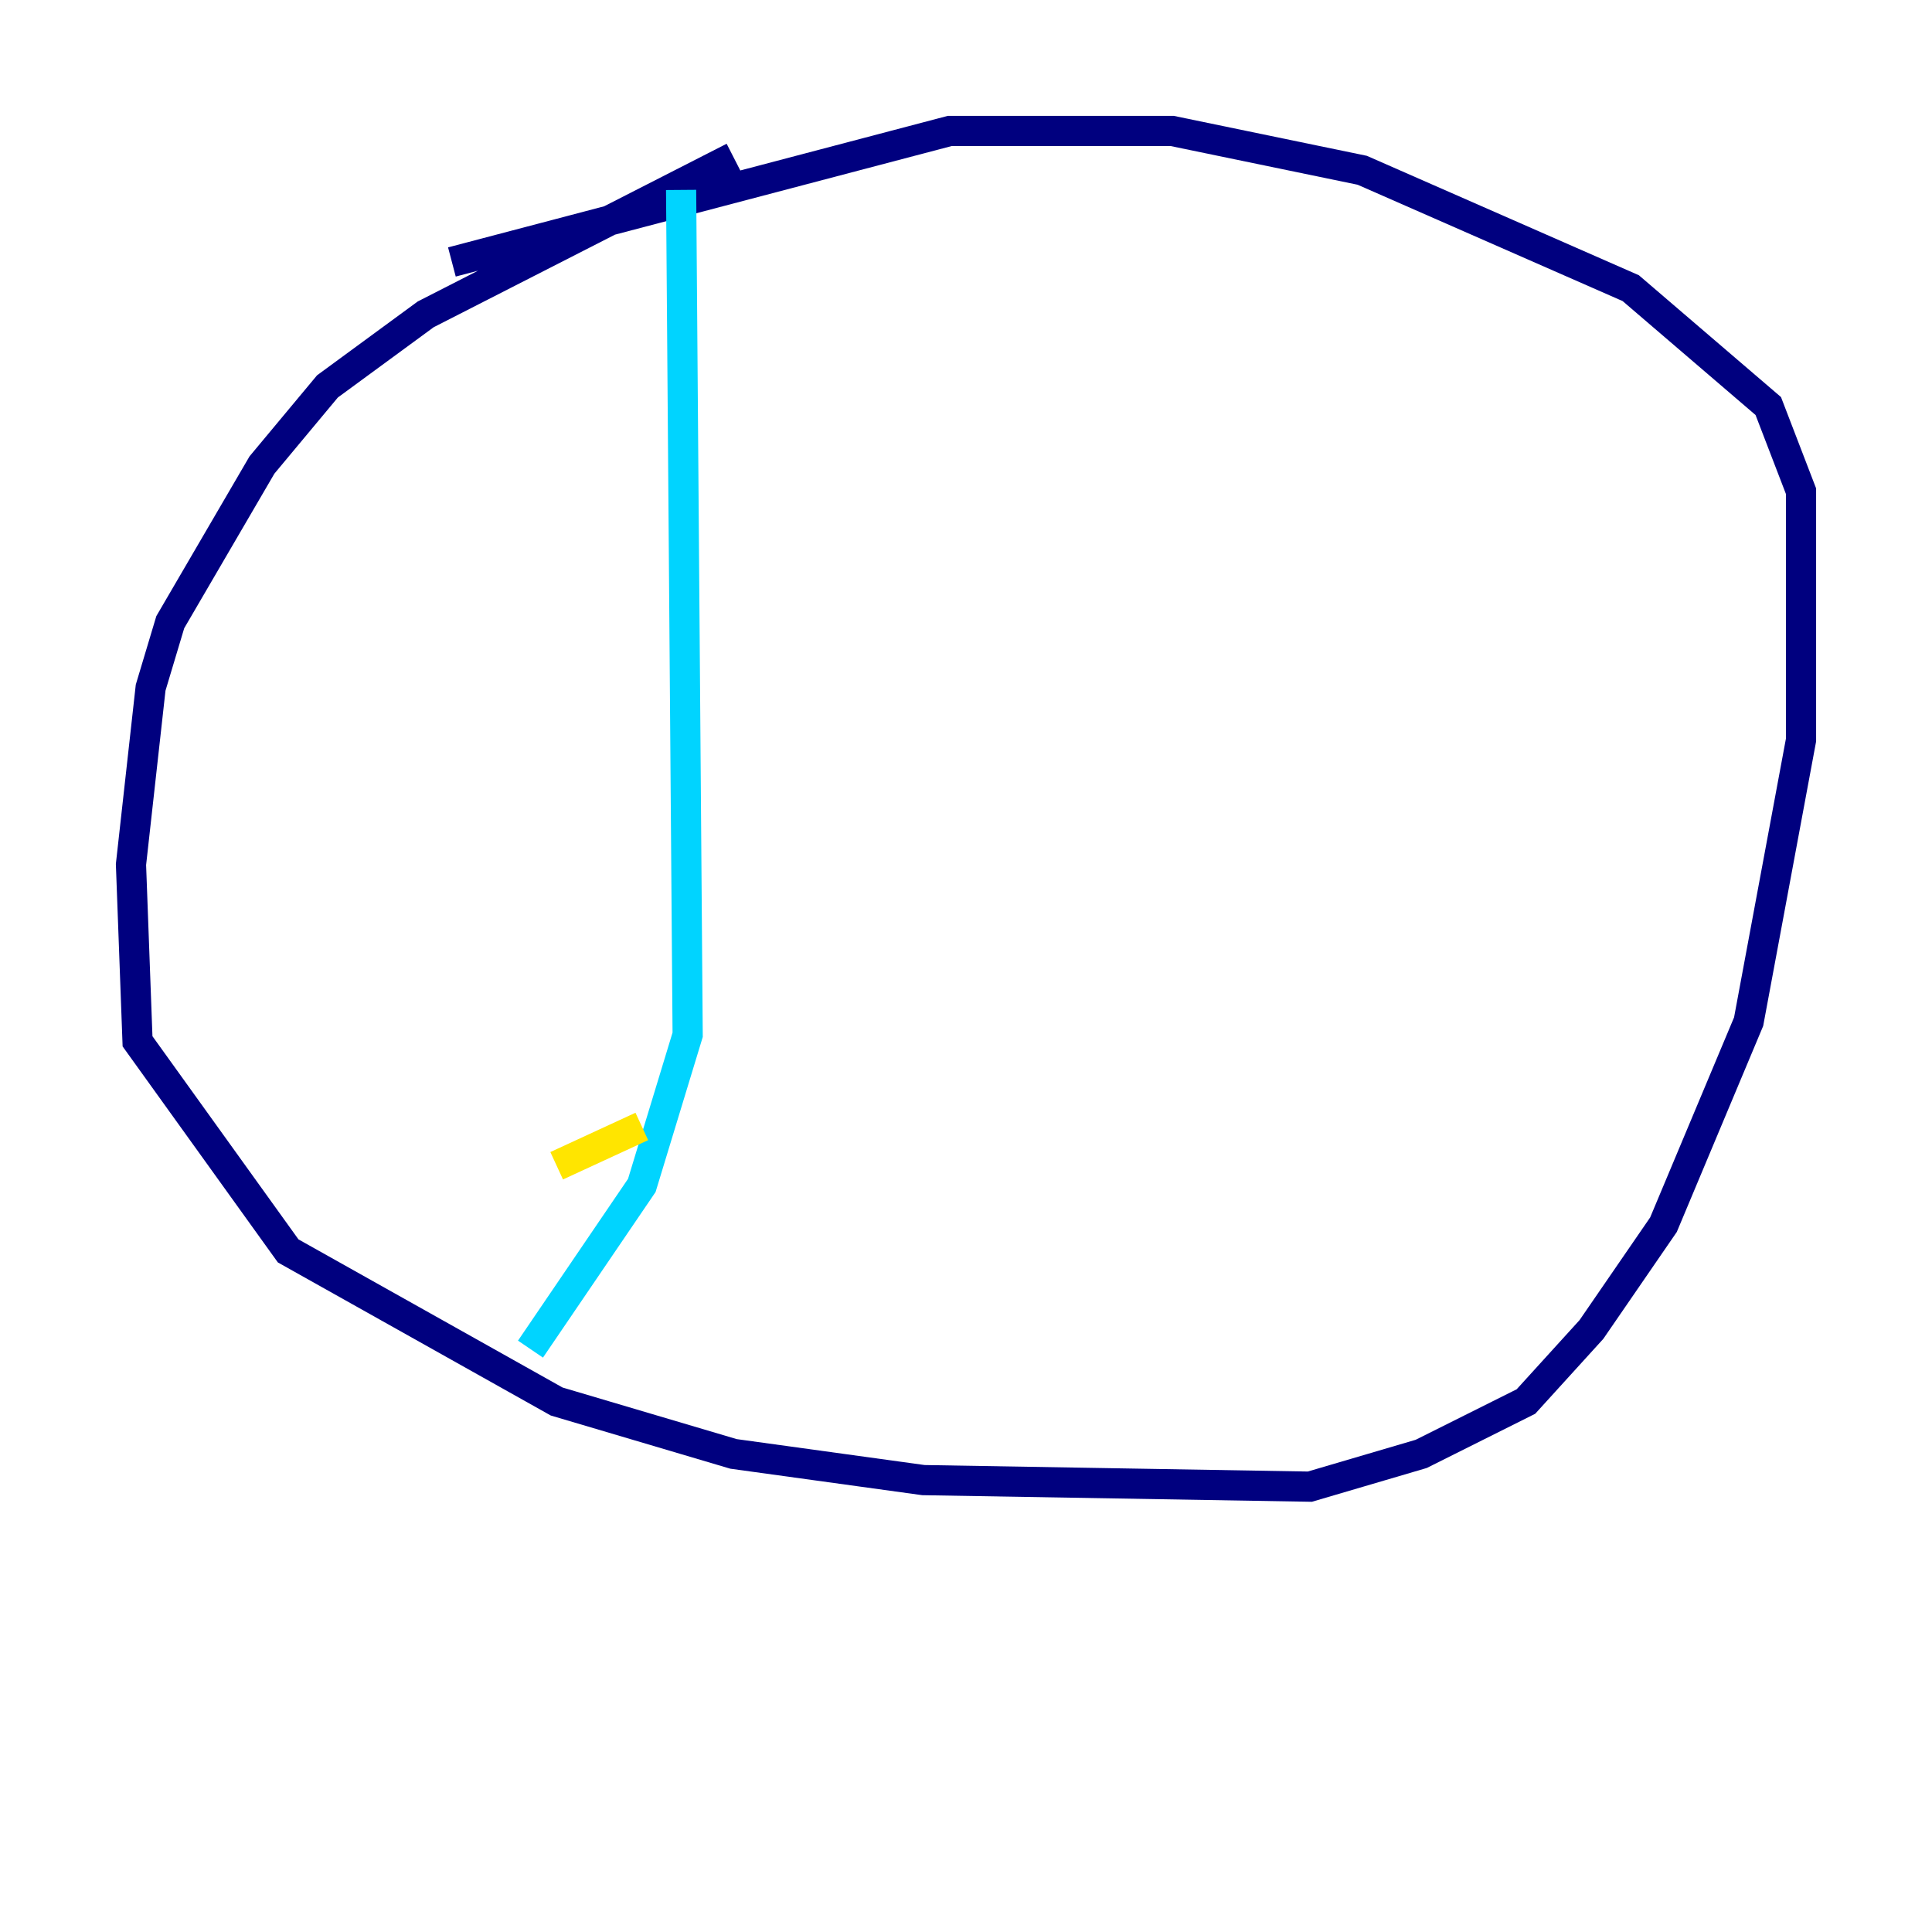 <?xml version="1.0" encoding="utf-8" ?>
<svg baseProfile="tiny" height="128" version="1.2" viewBox="0,0,128,128" width="128" xmlns="http://www.w3.org/2000/svg" xmlns:ev="http://www.w3.org/2001/xml-events" xmlns:xlink="http://www.w3.org/1999/xlink"><defs /><polyline fill="none" points="48.597,10.414 28.203,20.827 21.695,25.6 17.356,30.807 11.281,41.22 9.98,45.559 8.678,57.275 9.112,68.99 19.091,82.875 36.881,92.854 48.597,96.325 61.18,98.061 86.78,98.495 94.156,96.325 101.098,92.854 105.437,88.081 110.21,81.139 115.851,67.688 119.322,49.031 119.322,32.542 117.153,26.902 108.041,19.091 90.251,11.281 77.668,8.678 62.915,8.678 29.939,17.356" stroke="#00007f" stroke-width="2" /><polyline fill="none" points="45.125,12.583 45.559,68.556 42.522,78.536 35.146,89.383" stroke="#00d4ff" stroke-width="2" /><polyline fill="none" points="36.881,77.234 42.522,74.63" stroke="#ffe500" stroke-width="2" /><polyline fill="none" points="36.881,76.366 36.881,76.366" stroke="#7f0000" stroke-width="2" /></svg>